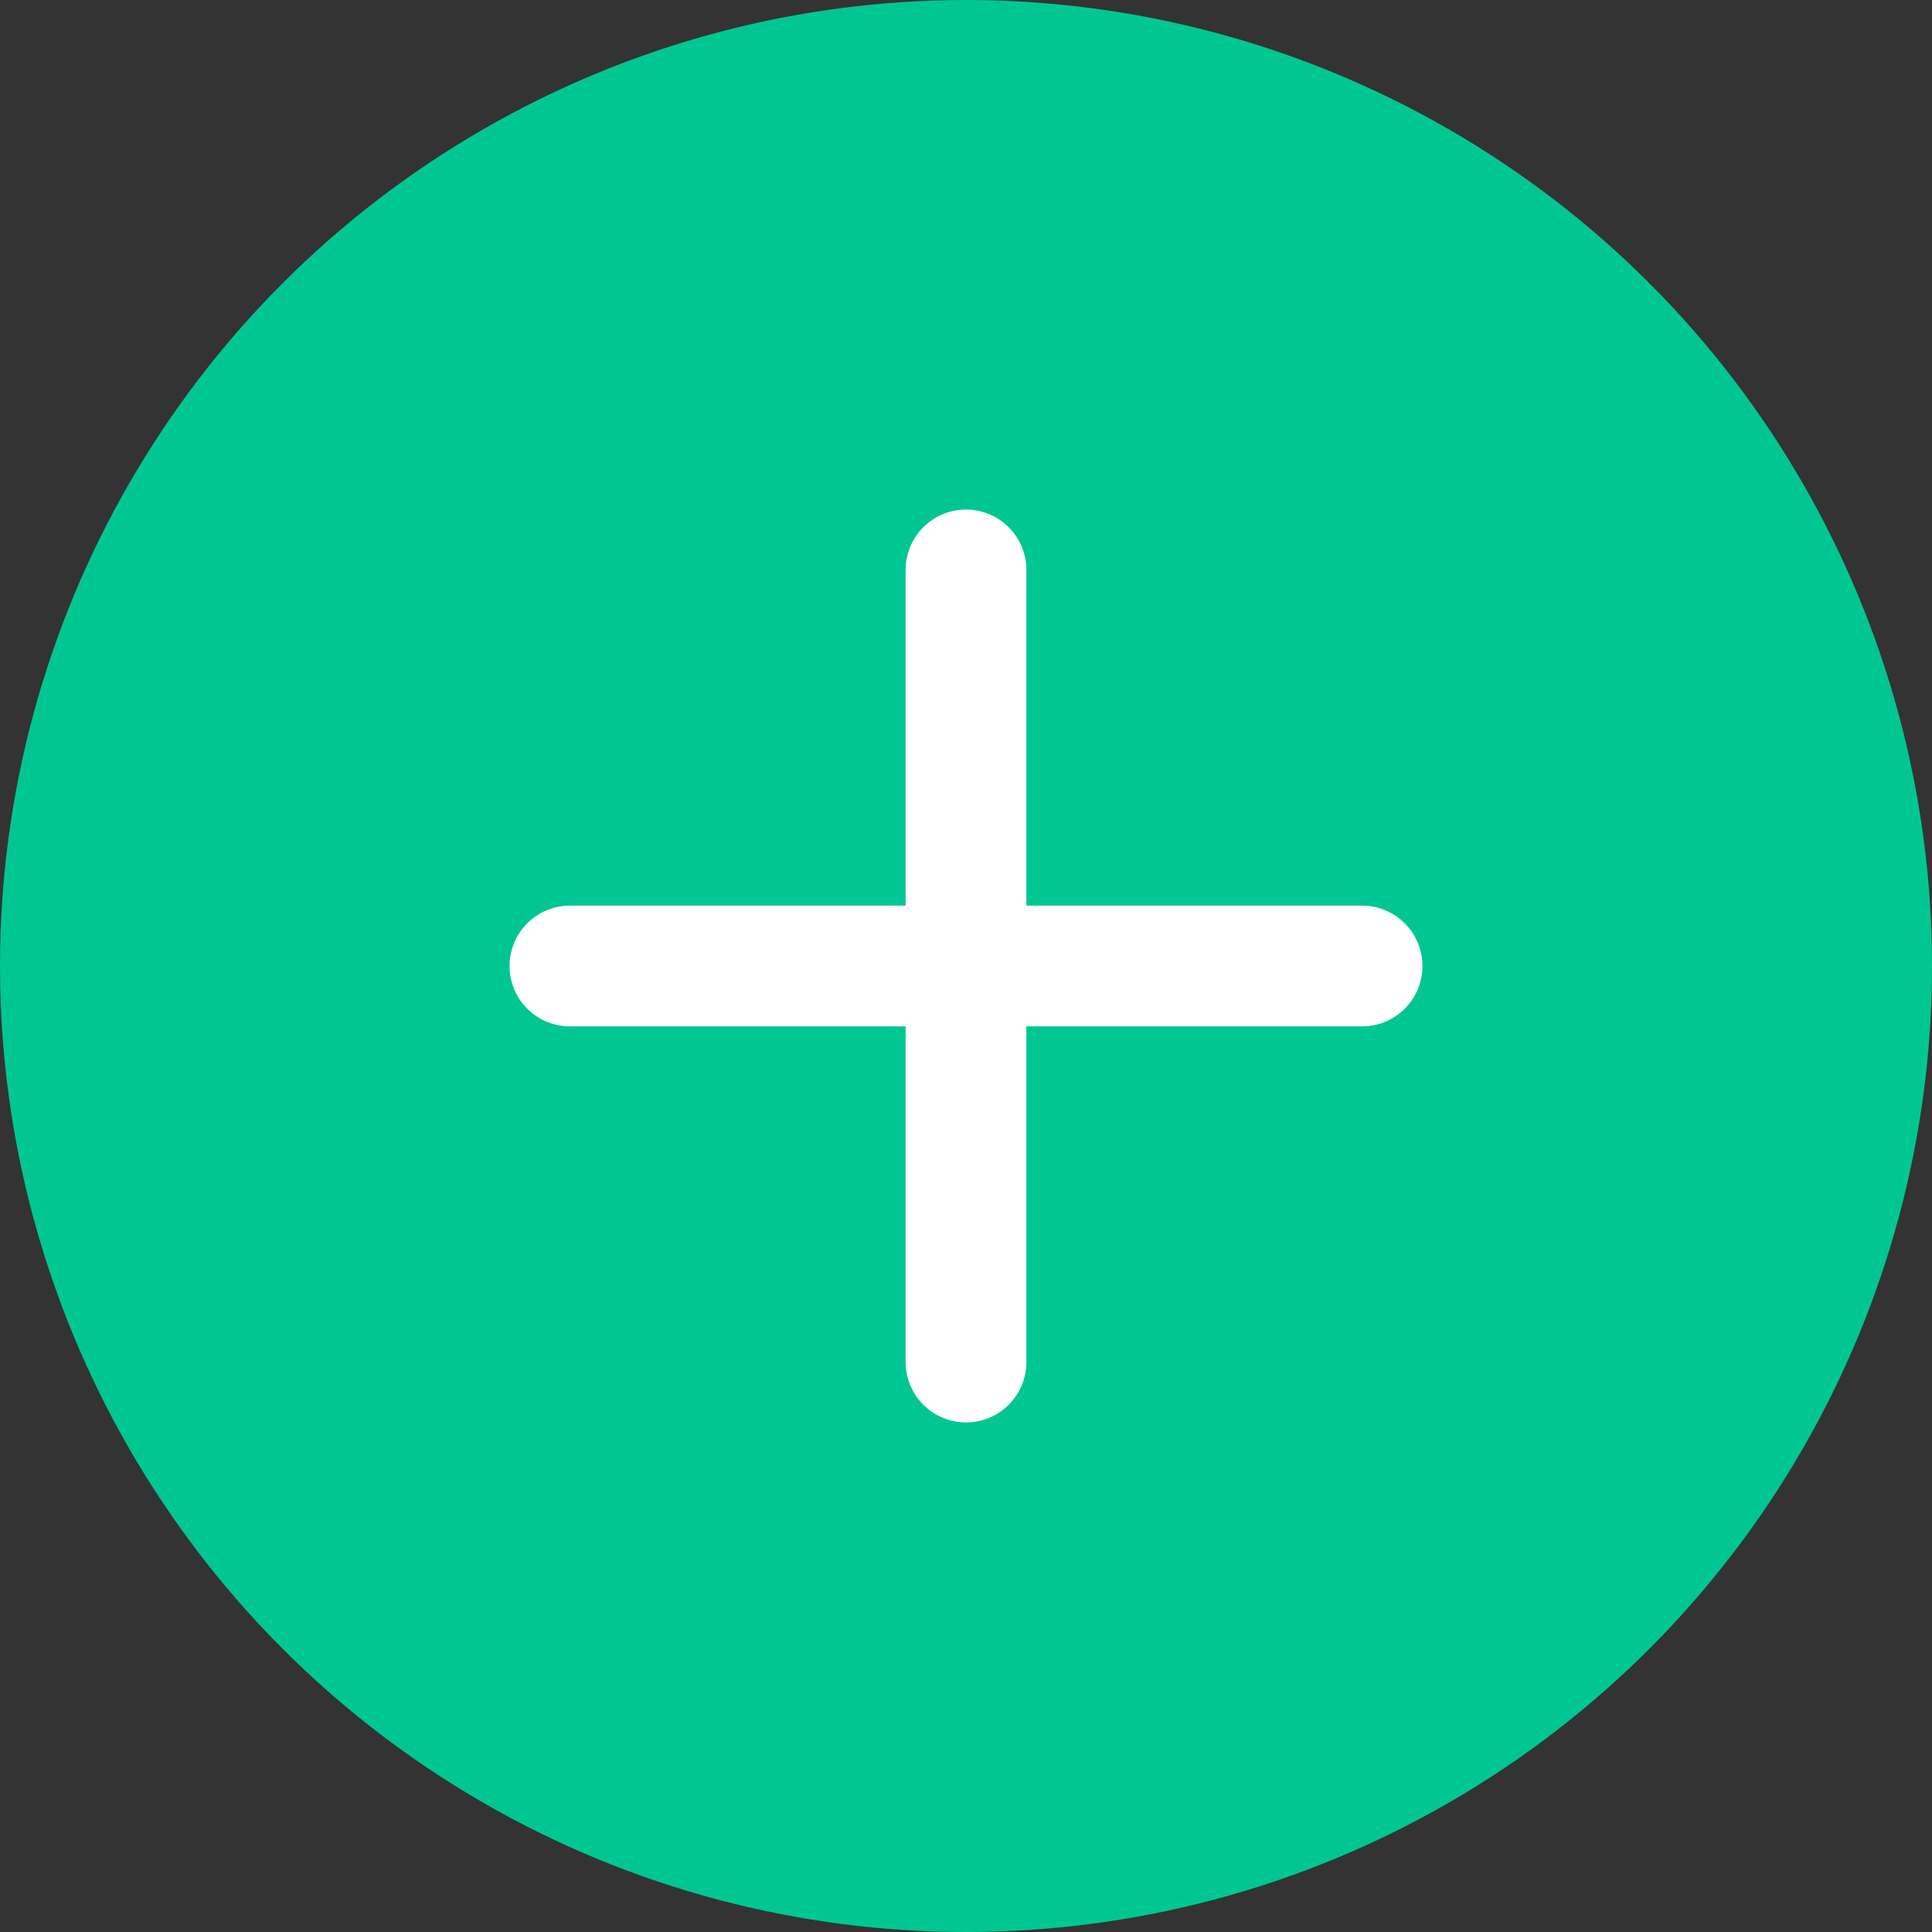 <svg xmlns="http://www.w3.org/2000/svg" width="48" height="48" viewBox="0 0 48 48">
  <rect x="0" y="0" width="48" height="48" fill="#333333" stroke="none"/>
  <g id="Group_1803" data-name="Group 1803" transform="translate(-190 -865)">
    <circle id="Ellipse_65" data-name="Ellipse 65" cx="24" cy="24" r="24" transform="translate(190 865)" fill="#00c792"/>
    <g id="Icon_feather-plus" data-name="Icon feather-plus" transform="translate(196.66 871.66)">
      <path id="Path_1099" data-name="Path 1099" d="M18,7.5V27.18" transform="translate(-0.66)" fill="none" stroke="#fff" stroke-linecap="round" stroke-linejoin="round" stroke-width="3"/>
      <path id="Path_1100" data-name="Path 1100" d="M7.5,18H27.18" transform="translate(0 -0.66)" fill="none" stroke="#fff" stroke-linecap="round" stroke-linejoin="round" stroke-width="3"/>
    </g>
  </g>
</svg>